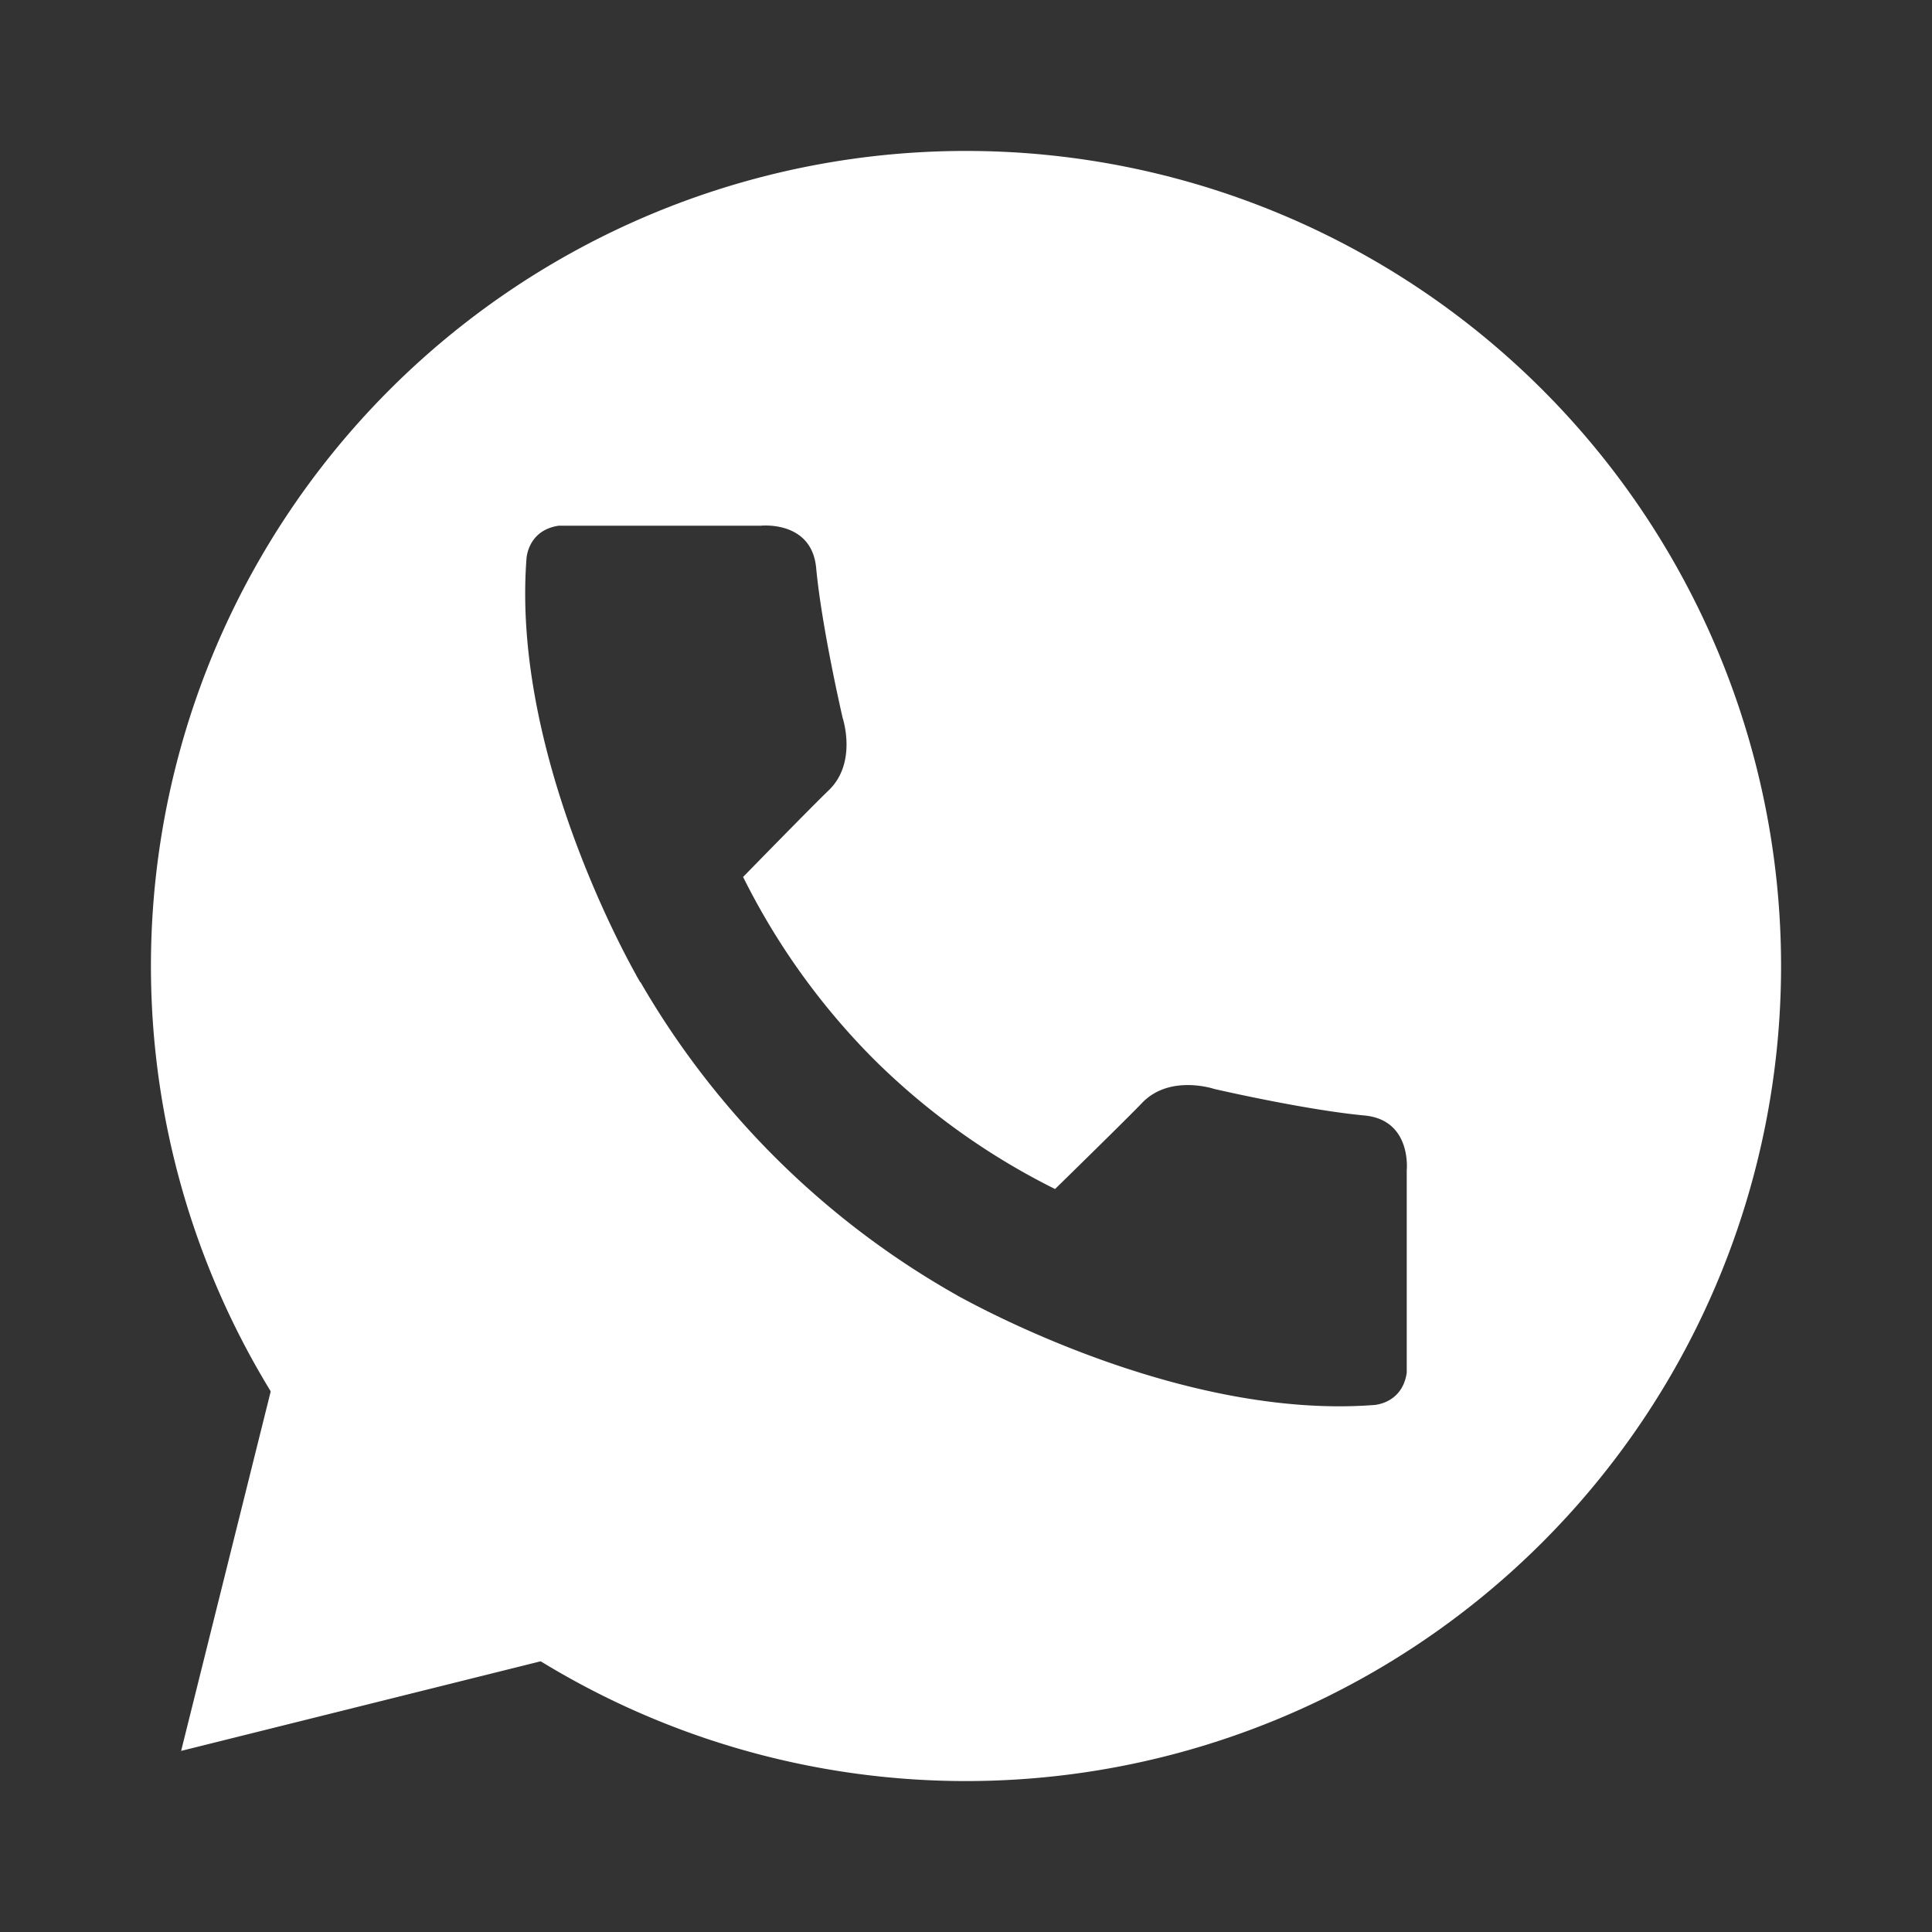 <svg xmlns="http://www.w3.org/2000/svg" width="32" height="32" viewBox="0 0 32 32">
    <rect x="0" y="0" width="32" height="32" fill="#333333" stroke="none"/>
    <path d="M16 2.5A13.5 13.5 0 0 0 2.5 16 13.5 13.5 0 0 0 16 29.5 13.5 13.5 0 0 0 29.5 16 13.5 13.5 0 0 0 16 2.5zm-3.354 6.205c.16-.006.807.012.872.7.093.998.44 2.49.44 2.49s.245.735-.23 1.193c-.213.205-.812.815-1.42 1.437a11.577 11.577 0 0 0 2.16 3.014 11.58 11.58 0 0 0 3.007 2.155c.625-.612 1.24-1.216 1.445-1.43.458-.474 1.19-.228 1.19-.228s1.492.346 2.49.44c.787.074.7.908.7.908v3.353c-.076.52-.55.535-.55.535-2.933.22-6.072-1.367-6.836-1.783h-.002a14 14 0 0 1-.035-.02l-.14-.08a14 14 0 0 1-5.13-5.124l-.003.004-.053-.092a14 14 0 0 1-.013-.022h.002c-.312-.557-2.052-3.826-1.82-6.898 0 0 .016-.474.536-.55h3.353l.036-.003z" fill="#fff"/>
    <path d="M3 29l13-3.24L6.24 16z" fill="#fff"/>
</svg>
